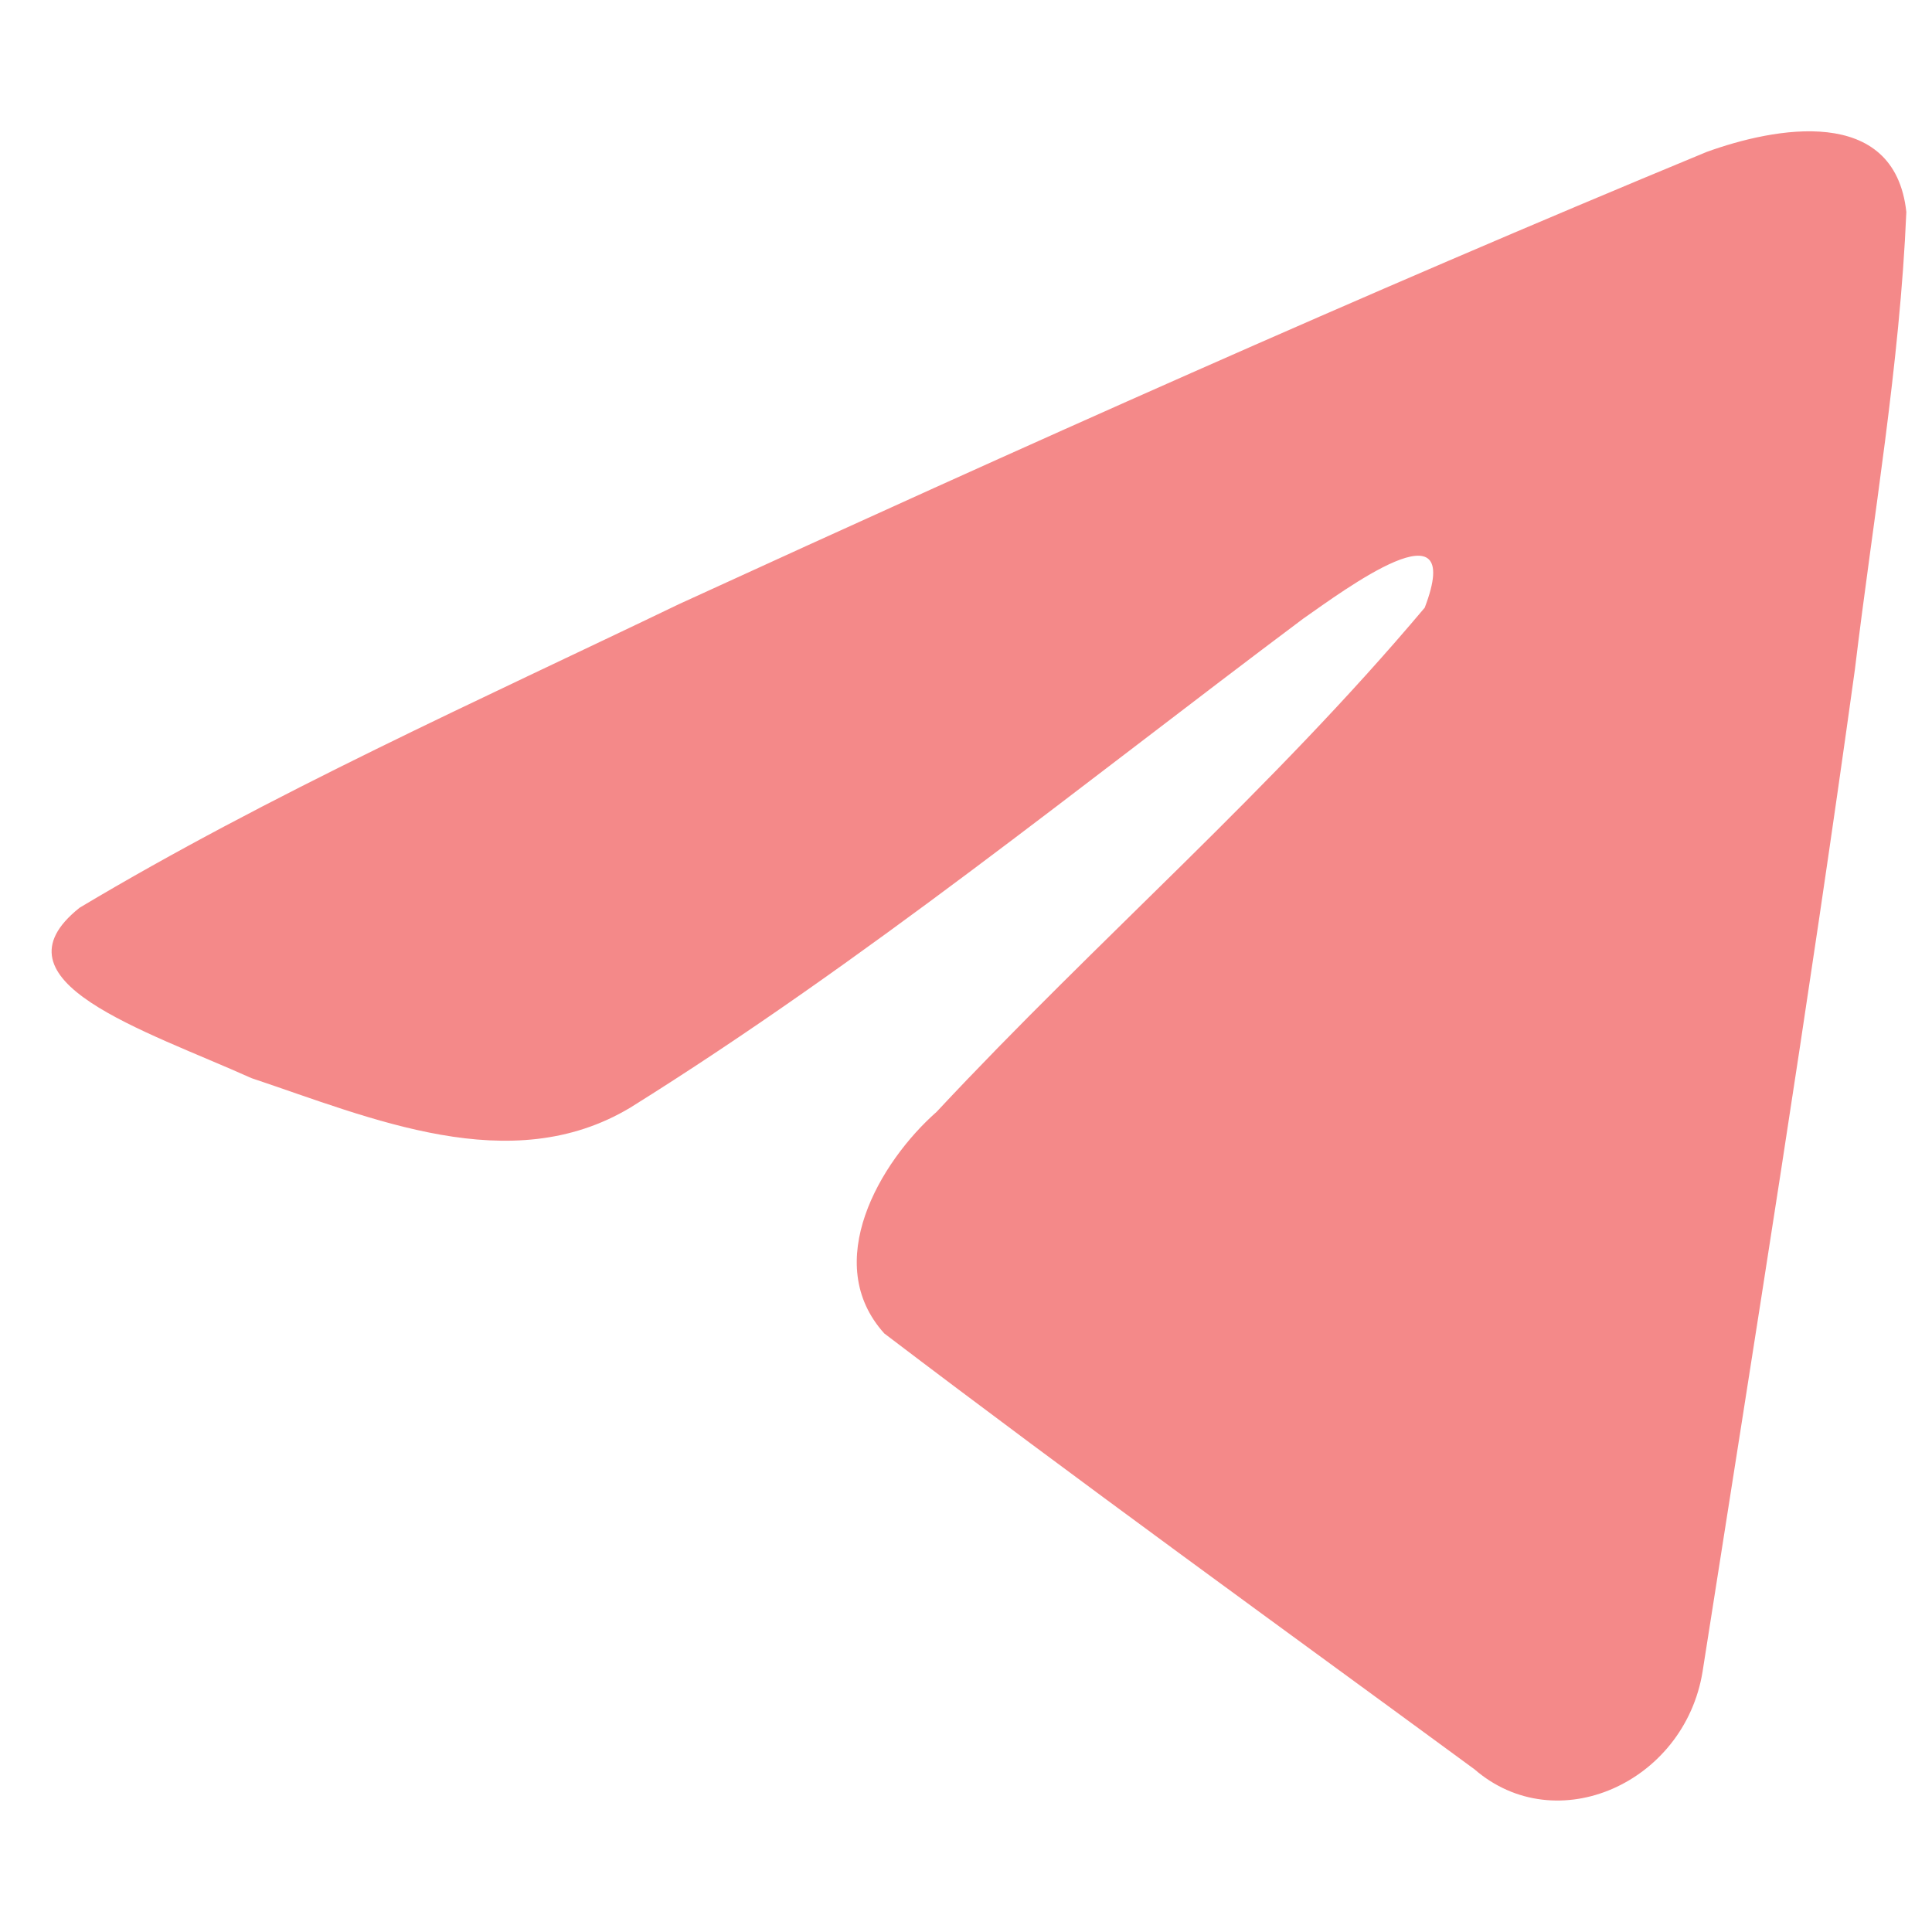 <svg width="24" height="24" viewBox="0 0 25 22" fill="none" xmlns="http://www.w3.org/2000/svg">
<path d="M1.03 10.246C3.486 8.777 6.226 7.55 8.787 6.317C13.193 4.298 17.616 2.314 22.084 0.466C22.953 0.151 24.515 -0.156 24.668 1.243C24.584 3.225 24.239 5.195 24.002 7.165C23.402 11.497 22.708 15.814 22.031 20.132C21.797 21.57 20.14 22.314 19.079 21.394C16.529 19.523 13.96 17.669 11.443 15.755C10.619 14.844 11.383 13.537 12.12 12.887C14.22 10.638 16.446 8.728 18.436 6.363C18.973 4.954 17.387 6.141 16.864 6.505C13.989 8.658 11.185 10.942 8.154 12.834C6.606 13.76 4.802 12.968 3.254 12.451C1.867 11.827 -0.166 11.198 1.03 10.246Z" fill="#EA1414" fill-opacity="0.5"/>
</svg>
